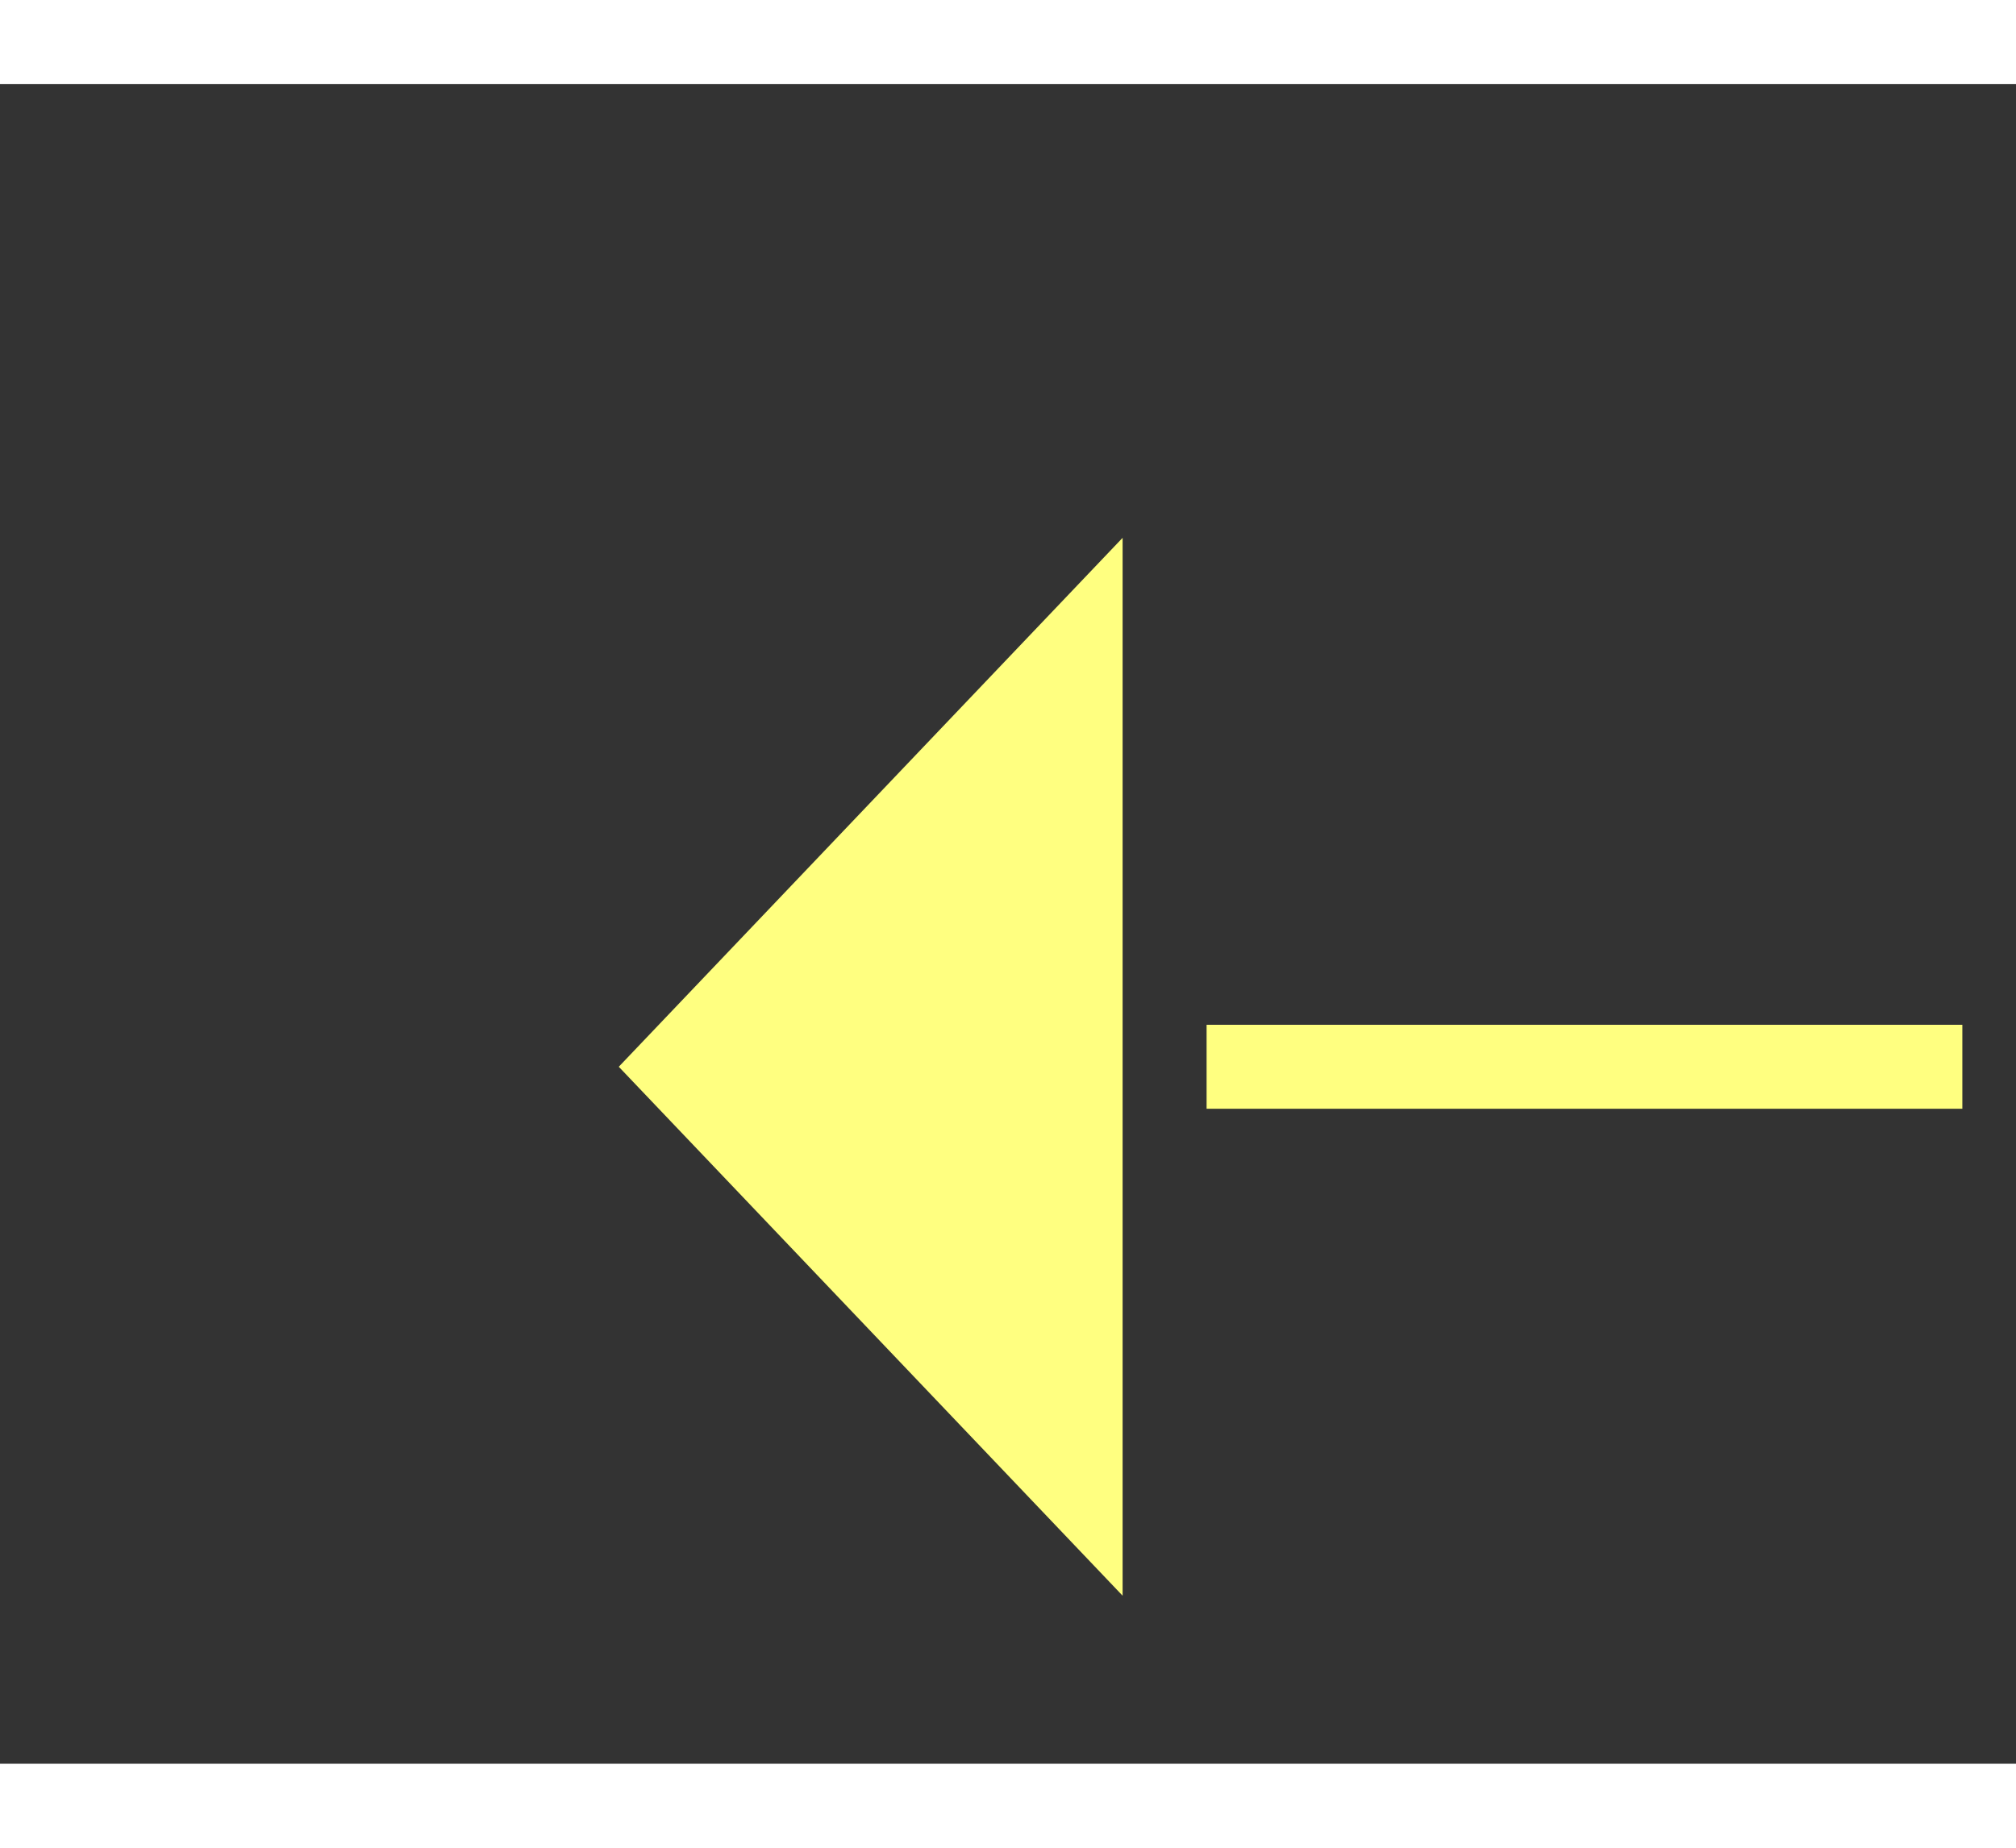 ﻿<?xml version="1.0" encoding="utf-8"?>
<svg version="1.1" xmlns:xlink="http://www.w3.org/1999/xlink" width="24px" height="22px" preserveAspectRatio="xMinYMid meet" viewBox="908 7051  24 20" xmlns="http://www.w3.org/2000/svg">
  <rect x="908" y="7051" width="24" height="20" fill="#333333" stroke="none"/>
  <g transform="matrix(-0.515 0.857 -0.857 -0.515 7446.293 9909.09 )">
    <path d="M 945 7018.8  L 951 7012.5  L 945 7006.2  L 945 7018.8  Z " fill-rule="nonzero" fill="#ffff80" stroke="none" transform="matrix(0.515 0.857 -0.857 0.515 6444.321 2638.753 )" />
    <path d="M 831 7012.5  L 946 7012.5  " stroke-width="1" stroke-dasharray="9,4" stroke="#ffff80" fill="none" transform="matrix(0.515 0.857 -0.857 0.515 6444.321 2638.753 )" />
  </g>
</svg>
